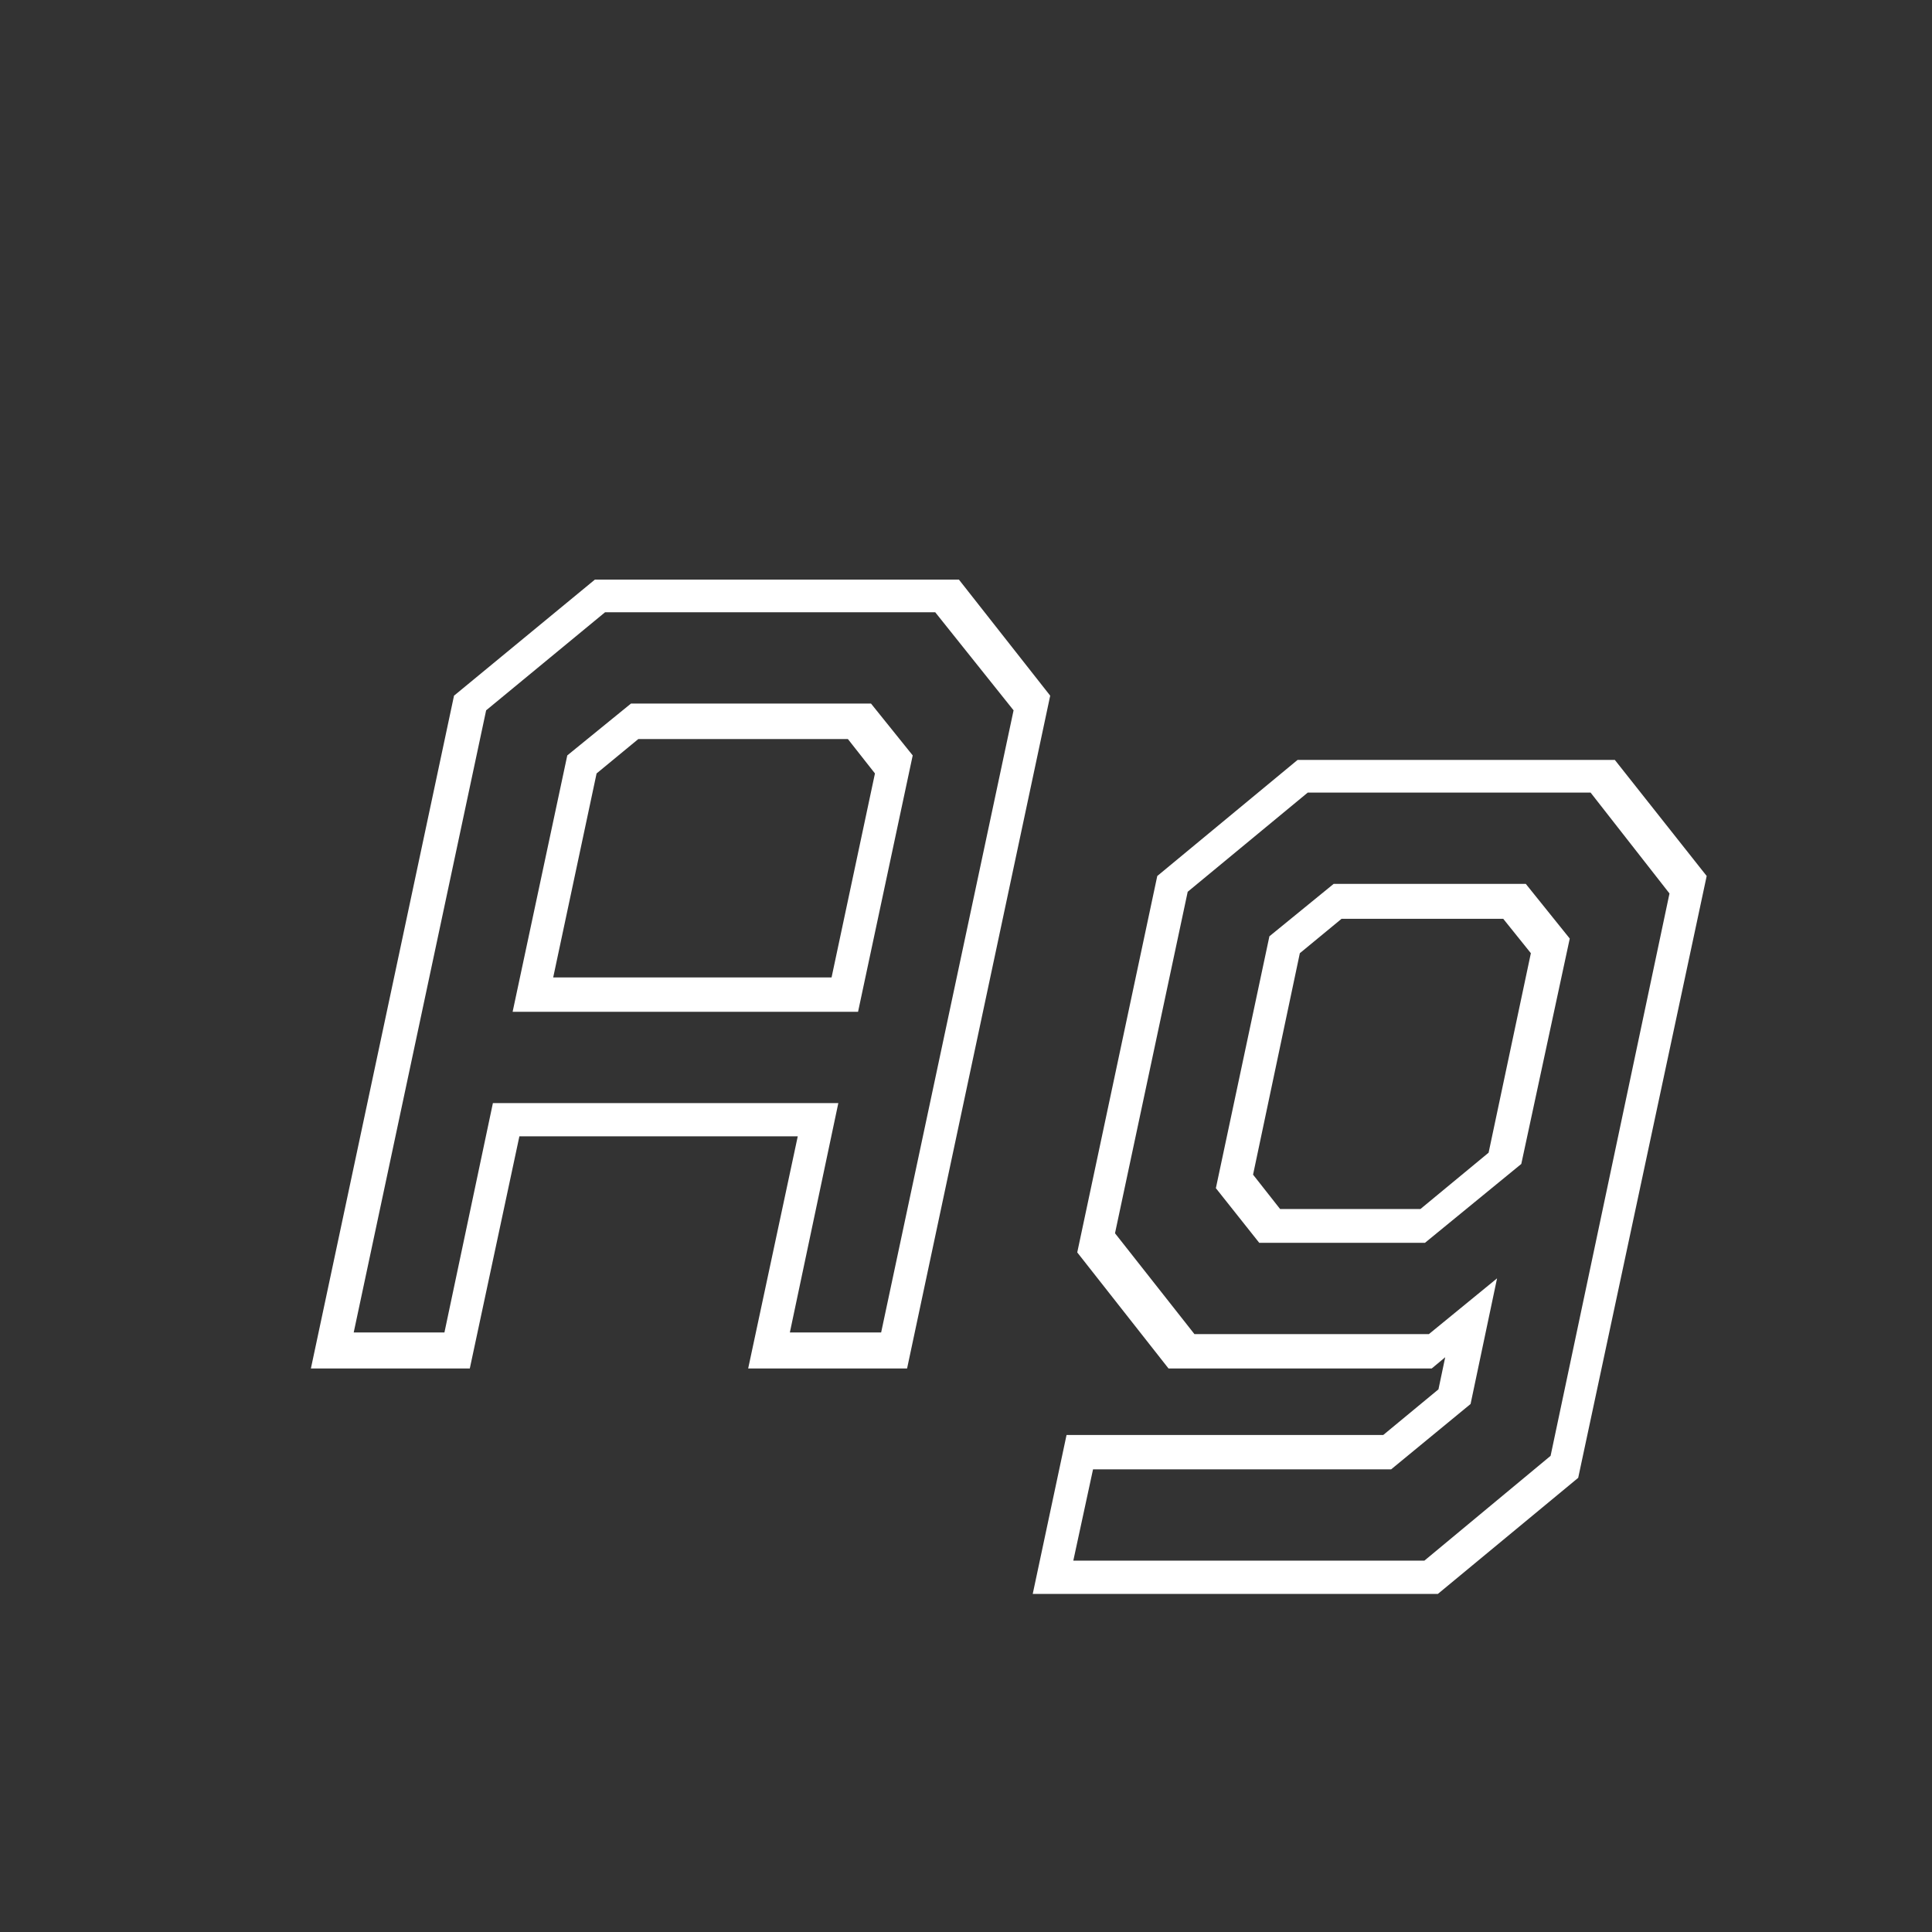 <svg width="24" height="24" viewBox="0 0 24 24" fill="none" xmlns="http://www.w3.org/2000/svg">
<rect x="0" y="0" width="24" height="24" fill="#333333" stroke="none"/>
<path d="M3.862 17L5.64 8.642L7.39 7.2H11.912L13.046 8.642L11.268 17H9.294L9.91 14.116H6.452L5.836 17H3.862ZM4.394 16.552H5.521L6.123 13.703H10.414L9.812 16.552H10.946L12.591 8.824L11.618 7.606H7.516L6.039 8.824L4.394 16.552ZM6.872 12.142H10.33L10.869 9.608L10.533 9.181H7.929L7.411 9.608L6.872 12.142ZM6.368 12.569L7.047 9.384L7.838 8.74H10.82L11.338 9.384L10.659 12.569H6.368ZM12.829 19.8L13.249 17.826H17.183L17.869 17.259L17.953 16.86L17.785 17H14.516L13.382 15.558L14.376 10.882L16.119 9.44H20.06L21.201 10.882L19.605 18.358L17.862 19.8H12.829ZM13.333 19.387H17.694L19.262 18.085L20.739 11.099L19.759 9.846H16.245L14.754 11.078L13.851 15.32L14.838 16.573H17.75L18.597 15.88L18.268 17.441L17.281 18.253H13.578L13.333 19.387ZM15.643 15.439L15.104 14.76L15.769 11.631L16.567 10.98H18.954L19.5 11.659L18.898 14.459L17.701 15.439H15.643ZM15.902 15.019H17.645L18.492 14.319L19.017 11.841L18.674 11.414H16.665L16.147 11.841L15.566 14.592L15.902 15.019Z" fill="white"/>
</svg>
